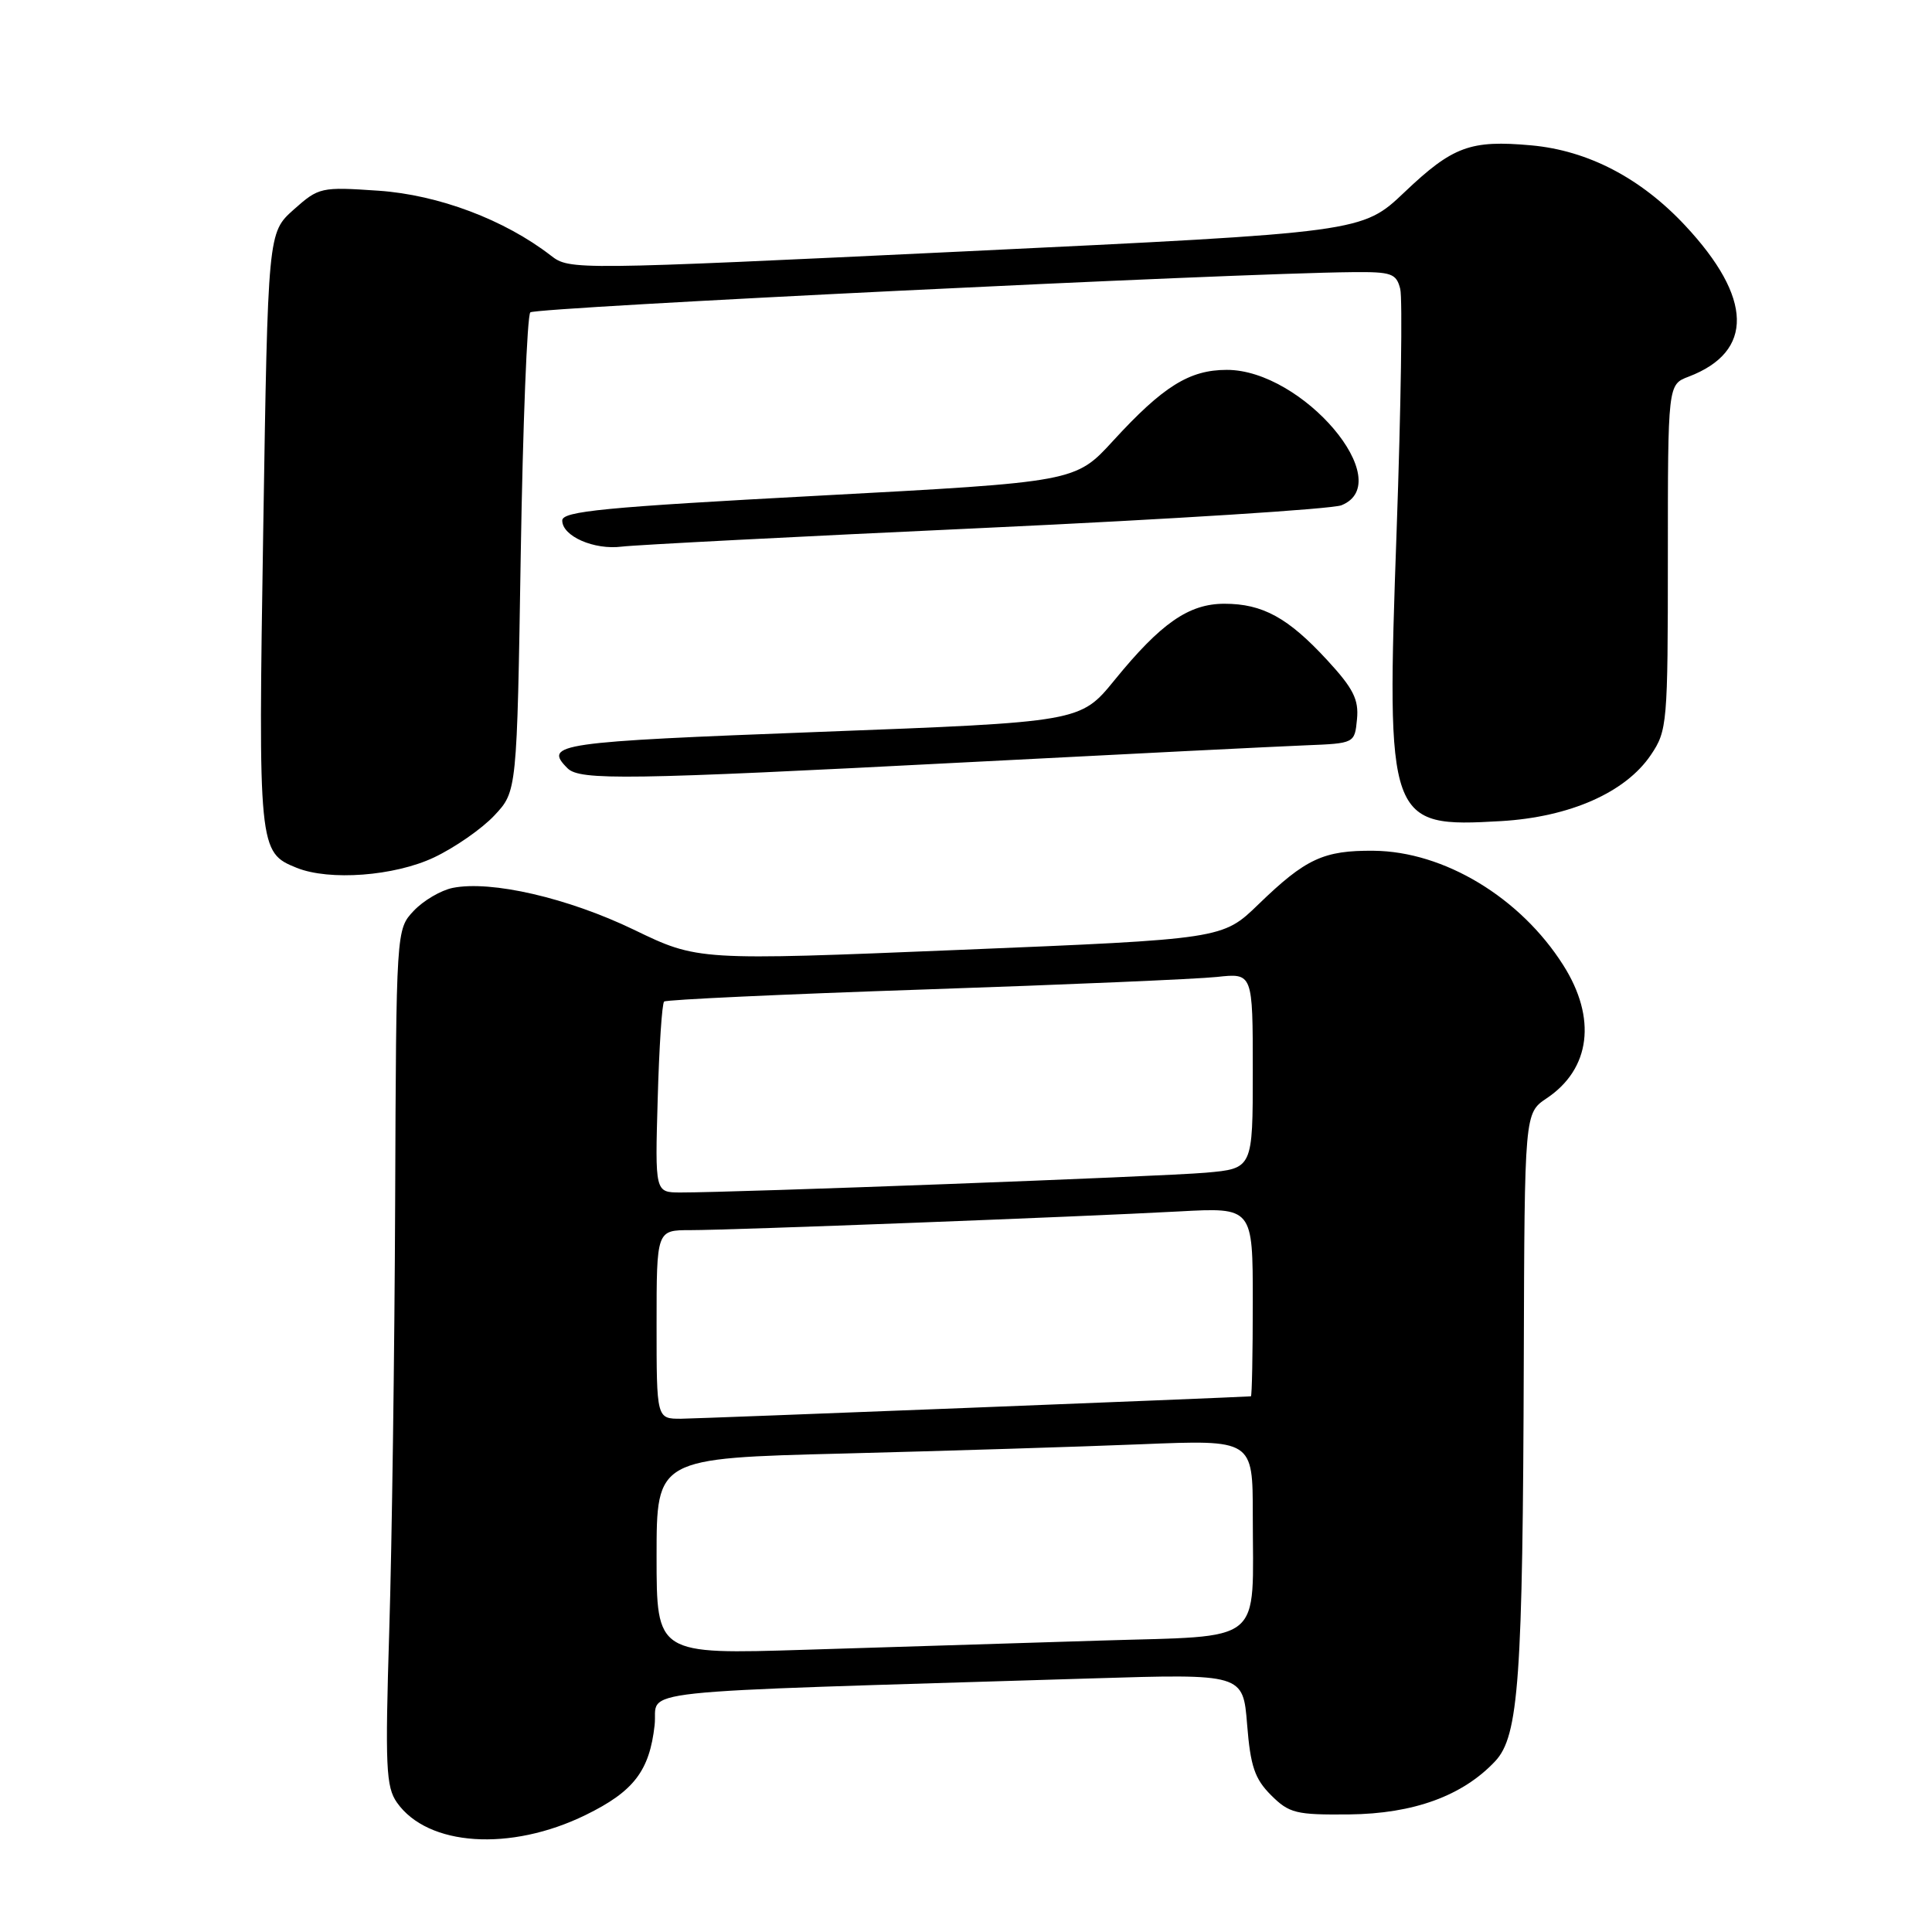 <?xml version="1.0" encoding="UTF-8" standalone="no"?>
<!DOCTYPE svg PUBLIC "-//W3C//DTD SVG 1.1//EN" "http://www.w3.org/Graphics/SVG/1.1/DTD/svg11.dtd" >
<svg xmlns="http://www.w3.org/2000/svg" xmlns:xlink="http://www.w3.org/1999/xlink" version="1.1" viewBox="0 0 256 256">
 <g >
 <path fill="currentColor"
d=" M 77.59 240.50 C 83.97 237.38 86.06 234.66 86.74 228.60 C 87.29 223.71 81.27 224.35 144.60 222.40 C 164.71 221.78 164.71 221.78 165.25 228.51 C 165.69 234.04 166.26 235.71 168.42 237.87 C 170.83 240.27 171.72 240.49 178.78 240.42 C 187.31 240.33 193.81 237.96 198.12 233.37 C 201.25 230.04 201.78 222.52 201.91 180.00 C 202.01 147.50 202.01 147.50 204.94 145.53 C 210.76 141.64 211.60 134.91 207.14 127.89 C 201.46 118.92 191.34 112.82 182.02 112.73 C 175.38 112.67 173.01 113.77 166.75 119.83 C 162.00 124.43 162.00 124.43 127.24 125.86 C 92.47 127.29 92.47 127.29 83.99 123.19 C 75.25 118.98 65.09 116.63 59.99 117.65 C 58.42 117.97 56.10 119.33 54.82 120.69 C 52.50 123.16 52.50 123.16 52.36 159.33 C 52.28 179.22 51.93 204.72 51.58 216.00 C 51.02 234.11 51.14 236.77 52.60 238.85 C 56.68 244.65 67.63 245.37 77.59 240.50 Z  M 57.50 113.62 C 60.25 112.32 63.85 109.82 65.50 108.06 C 68.50 104.87 68.50 104.87 69.00 73.52 C 69.28 56.27 69.85 41.82 70.27 41.39 C 70.94 40.73 163.18 36.21 179.23 36.06 C 184.39 36.01 185.02 36.23 185.54 38.29 C 185.85 39.55 185.64 53.97 185.06 70.32 C 183.68 109.10 183.88 109.67 198.91 108.80 C 208.02 108.26 215.39 105.01 218.75 100.03 C 220.92 96.82 221.00 95.90 221.00 73.83 C 221.00 50.95 221.00 50.95 223.75 49.91 C 232.43 46.60 232.27 39.48 223.28 29.87 C 217.40 23.58 210.40 19.94 202.90 19.26 C 194.83 18.53 192.50 19.39 186.12 25.45 C 180.50 30.79 180.50 30.79 128.00 33.30 C 76.03 35.78 75.47 35.79 73.00 33.87 C 66.85 29.11 58.11 25.82 50.16 25.27 C 42.51 24.75 42.25 24.81 38.91 27.78 C 35.50 30.83 35.50 30.83 34.88 70.17 C 34.21 112.49 34.26 112.96 39.31 114.99 C 43.65 116.74 52.27 116.09 57.50 113.62 Z  M 128.00 101.01 C 149.18 99.91 169.43 98.90 173.00 98.76 C 179.50 98.50 179.50 98.50 179.81 95.29 C 180.06 92.69 179.32 91.22 175.86 87.47 C 170.68 81.85 167.31 80.00 162.24 80.00 C 157.53 80.00 153.83 82.56 147.68 90.12 C 143.16 95.67 143.16 95.67 108.58 96.98 C 73.81 98.30 71.96 98.56 75.20 101.80 C 76.83 103.43 83.11 103.34 128.00 101.01 Z  M 130.50 69.95 C 155.25 68.80 176.51 67.45 177.75 66.95 C 185.25 63.92 172.61 48.99 162.55 49.01 C 157.60 49.01 154.10 51.20 147.50 58.40 C 142.50 63.86 142.50 63.86 108.50 65.68 C 80.07 67.20 74.50 67.74 74.50 68.97 C 74.50 71.05 78.72 72.90 82.39 72.43 C 84.10 72.21 105.75 71.09 130.50 69.95 Z  M 87.00 206.22 C 87.00 193.22 87.00 193.22 111.75 192.60 C 125.36 192.25 143.14 191.70 151.25 191.37 C 166.00 190.77 166.00 190.77 166.00 200.76 C 166.00 218.21 167.85 216.69 145.65 217.39 C 135.12 217.71 117.61 218.26 106.75 218.60 C 87.00 219.22 87.00 219.22 87.00 206.22 Z  M 87.00 175.50 C 87.00 163.00 87.00 163.00 91.47 163.00 C 96.97 163.00 142.92 161.24 156.25 160.52 C 166.00 159.99 166.00 159.99 166.00 172.49 C 166.00 179.37 165.89 185.01 165.75 185.02 C 163.37 185.19 92.56 187.97 90.25 187.99 C 87.00 188.00 87.00 188.00 87.00 175.50 Z  M 87.15 145.58 C 87.34 138.75 87.72 132.96 88.00 132.71 C 88.28 132.46 103.80 131.74 122.50 131.11 C 141.20 130.48 158.64 129.73 161.25 129.45 C 166.00 128.93 166.00 128.93 166.00 141.89 C 166.00 154.84 166.00 154.84 159.75 155.39 C 153.90 155.90 97.50 158.02 90.15 158.01 C 86.79 158.00 86.79 158.00 87.15 145.58 Z "/>
</g>
</svg>